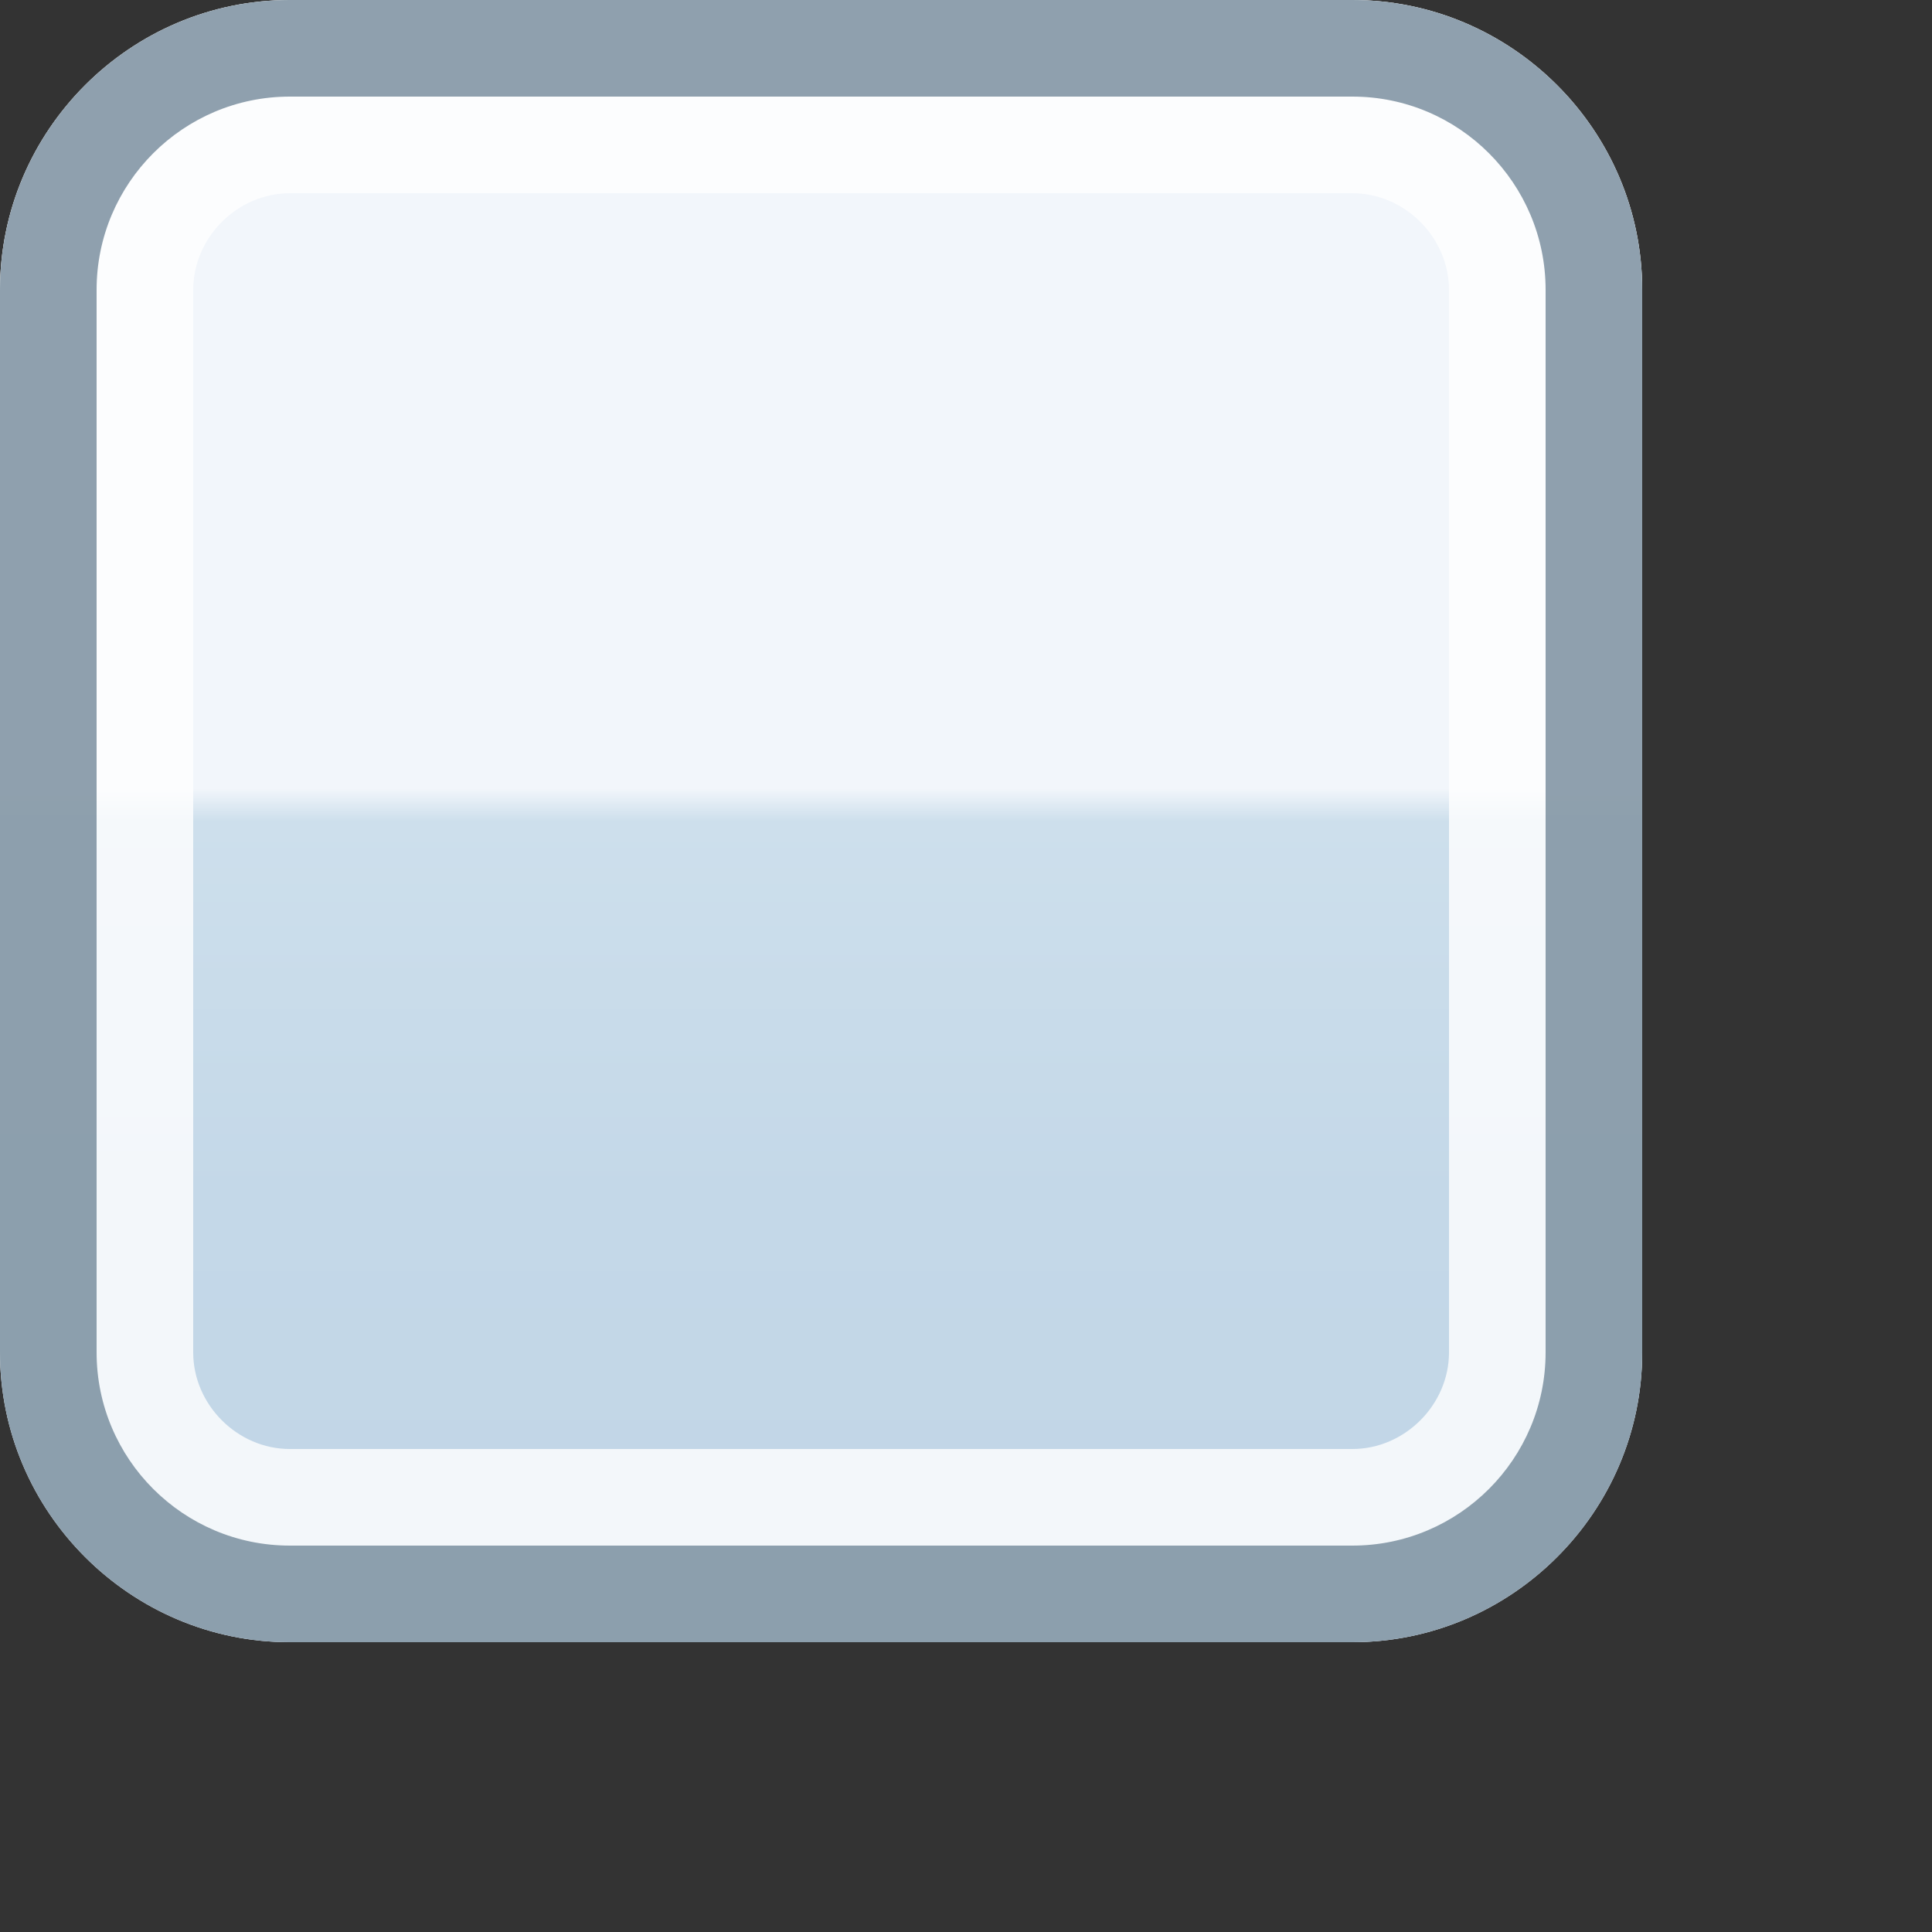 <?xml version="1.0" encoding="iso-8859-1"?><svg xmlns="http://www.w3.org/2000/svg" width="20" height="20" viewBox="0 0 20 20"><rect x="0" y="0" width="20" height="20" fill="#333333" stroke="none"/><g><path fill="none" d="M0 0h20v20H0z"/><g><linearGradient id="a" gradientUnits="userSpaceOnUse" x1="8.499" x2="8.499" y2="17"><stop offset="0" stop-color="#F2F6FB"/><stop offset=".48" stop-color="#F2F6FB"/><stop offset=".5" stop-color="#CDDFEC"/><stop offset=".729" stop-color="#C4D8E8"/><stop offset="1" stop-color="#C1D5E6"/></linearGradient><path d="M0 14c0 1.65 1.35 3 3 3h11c1.65 0 3-1.35 3-3V3c0-1.65-1.35-3-3-3H3C1.35 0 0 1.35 0 3v11z" fill="url(#a)"/><path d="M14 2c.542 0 1 .458 1 1v11c0 .542-.458 1-1 1H3c-.542 0-1-.458-1-1V3c0-.542.458-1 1-1h11m0-2H3C1.35 0 0 1.35 0 3v11c0 1.65 1.35 3 3 3h11c1.65 0 3-1.35 3-3V3c0-1.65-1.35-3-3-3z" fill="#fff" opacity=".8"/><path d="M14 1c1.103 0 2 .897 2 2v11c0 1.103-.897 2-2 2H3c-1.103 0-2-.897-2-2V3c0-1.103.897-2 2-2h11m0-1H3C1.35 0 0 1.35 0 3v11c0 1.65 1.35 3 3 3h11c1.65 0 3-1.35 3-3V3c0-1.65-1.35-3-3-3z" fill="#62798C" opacity=".7"/></g></g></svg>